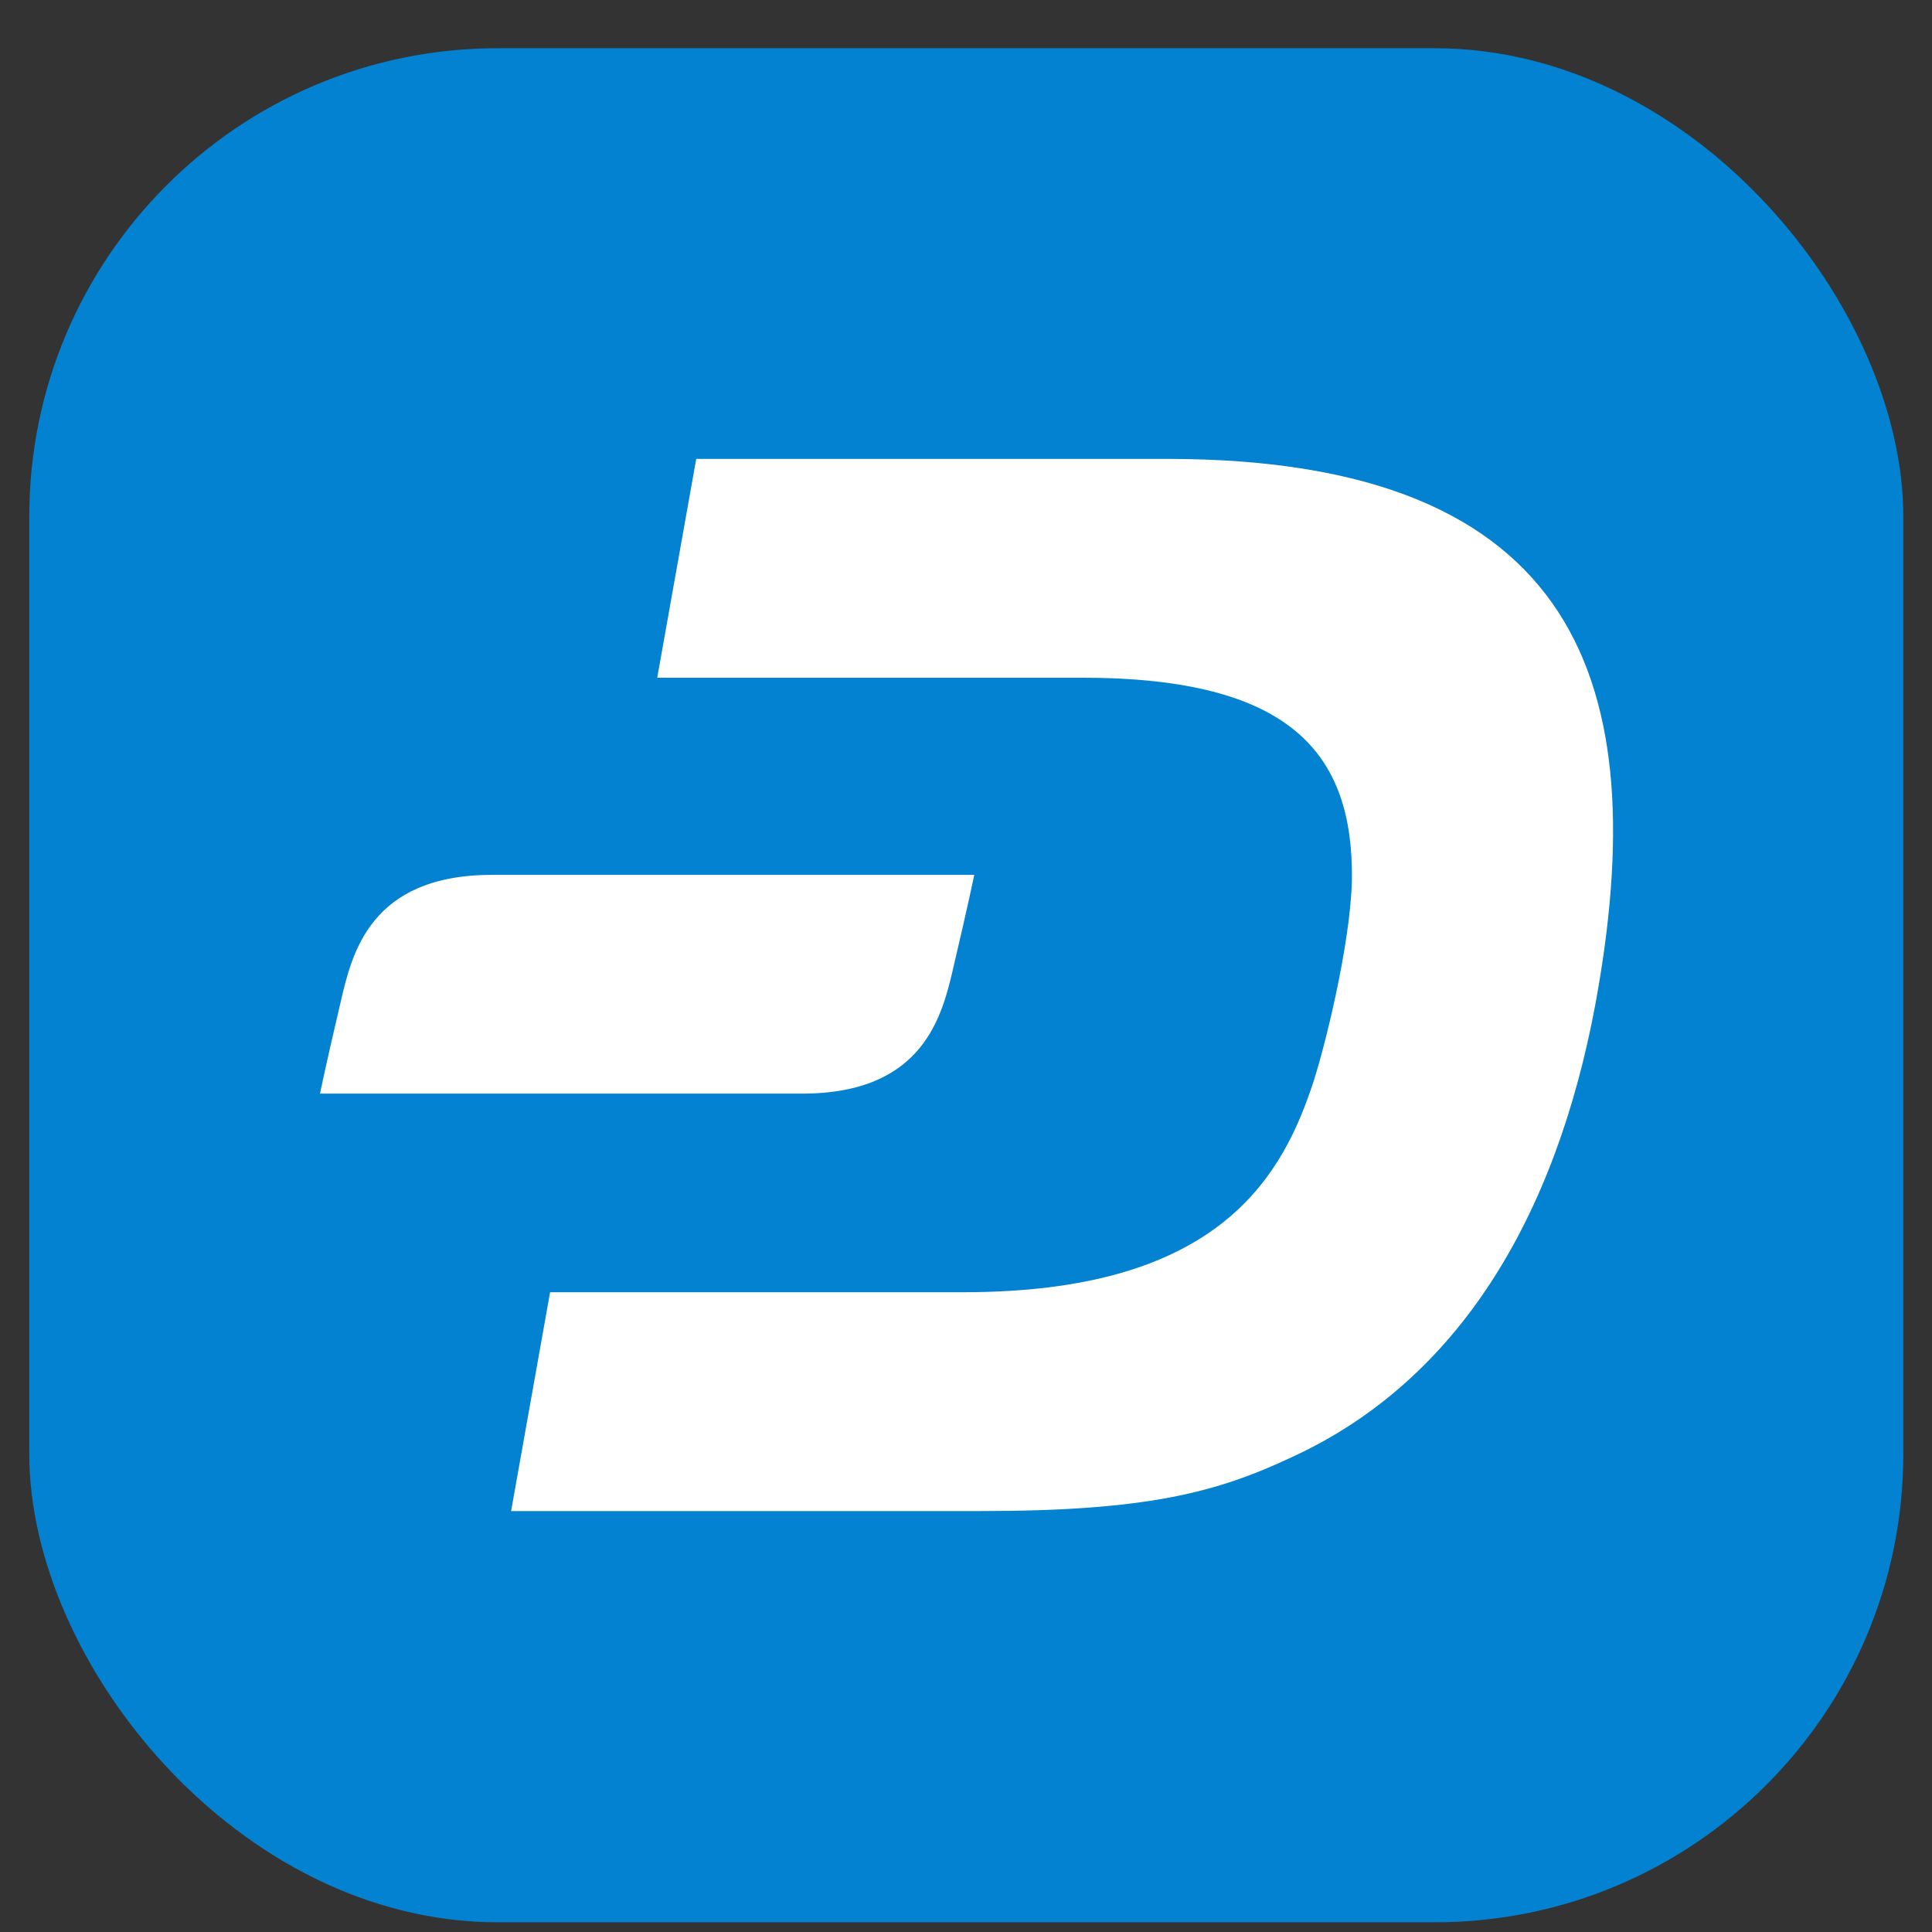 <svg width="100%" height="100%" viewBox="0 0 33 33" fill="none" xmlns="http://www.w3.org/2000/svg">
  <rect x="0" y="0" width="33" height="33" fill="#333333" stroke="none"/>
  <rect x="0.5" y="0.824" width="97%" height="97%" rx="8" fill="#0382D1" />
  <path
    d="M11.892 7.838H19.93C26.996 7.838 28.25 11.704 27.252 17.144C26.574 20.792 24.91 23.582 22.068 24.888C20.788 25.49 19.598 25.81 16.756 25.81H8.73L9.396 22.072H16.462C20.698 22.072 21.838 20.216 22.388 18.616C22.606 18.002 23.066 16.146 23.092 15.032C23.118 12.882 22.068 11.576 18.484 11.576H11.226L11.892 7.838Z"
    fill="white" />
  <path
    d="M5.818 17.119C6.01 16.285 6.32 14.943 8.41 14.943H16.641C16.641 14.943 16.551 15.39 16.295 16.479C16.293 16.487 16.291 16.495 16.289 16.504C16.097 17.338 15.788 18.68 13.697 18.68H5.466C5.466 18.68 5.556 18.232 5.812 17.144C5.814 17.136 5.816 17.127 5.818 17.119Z"
    fill="white" />
</svg>
  